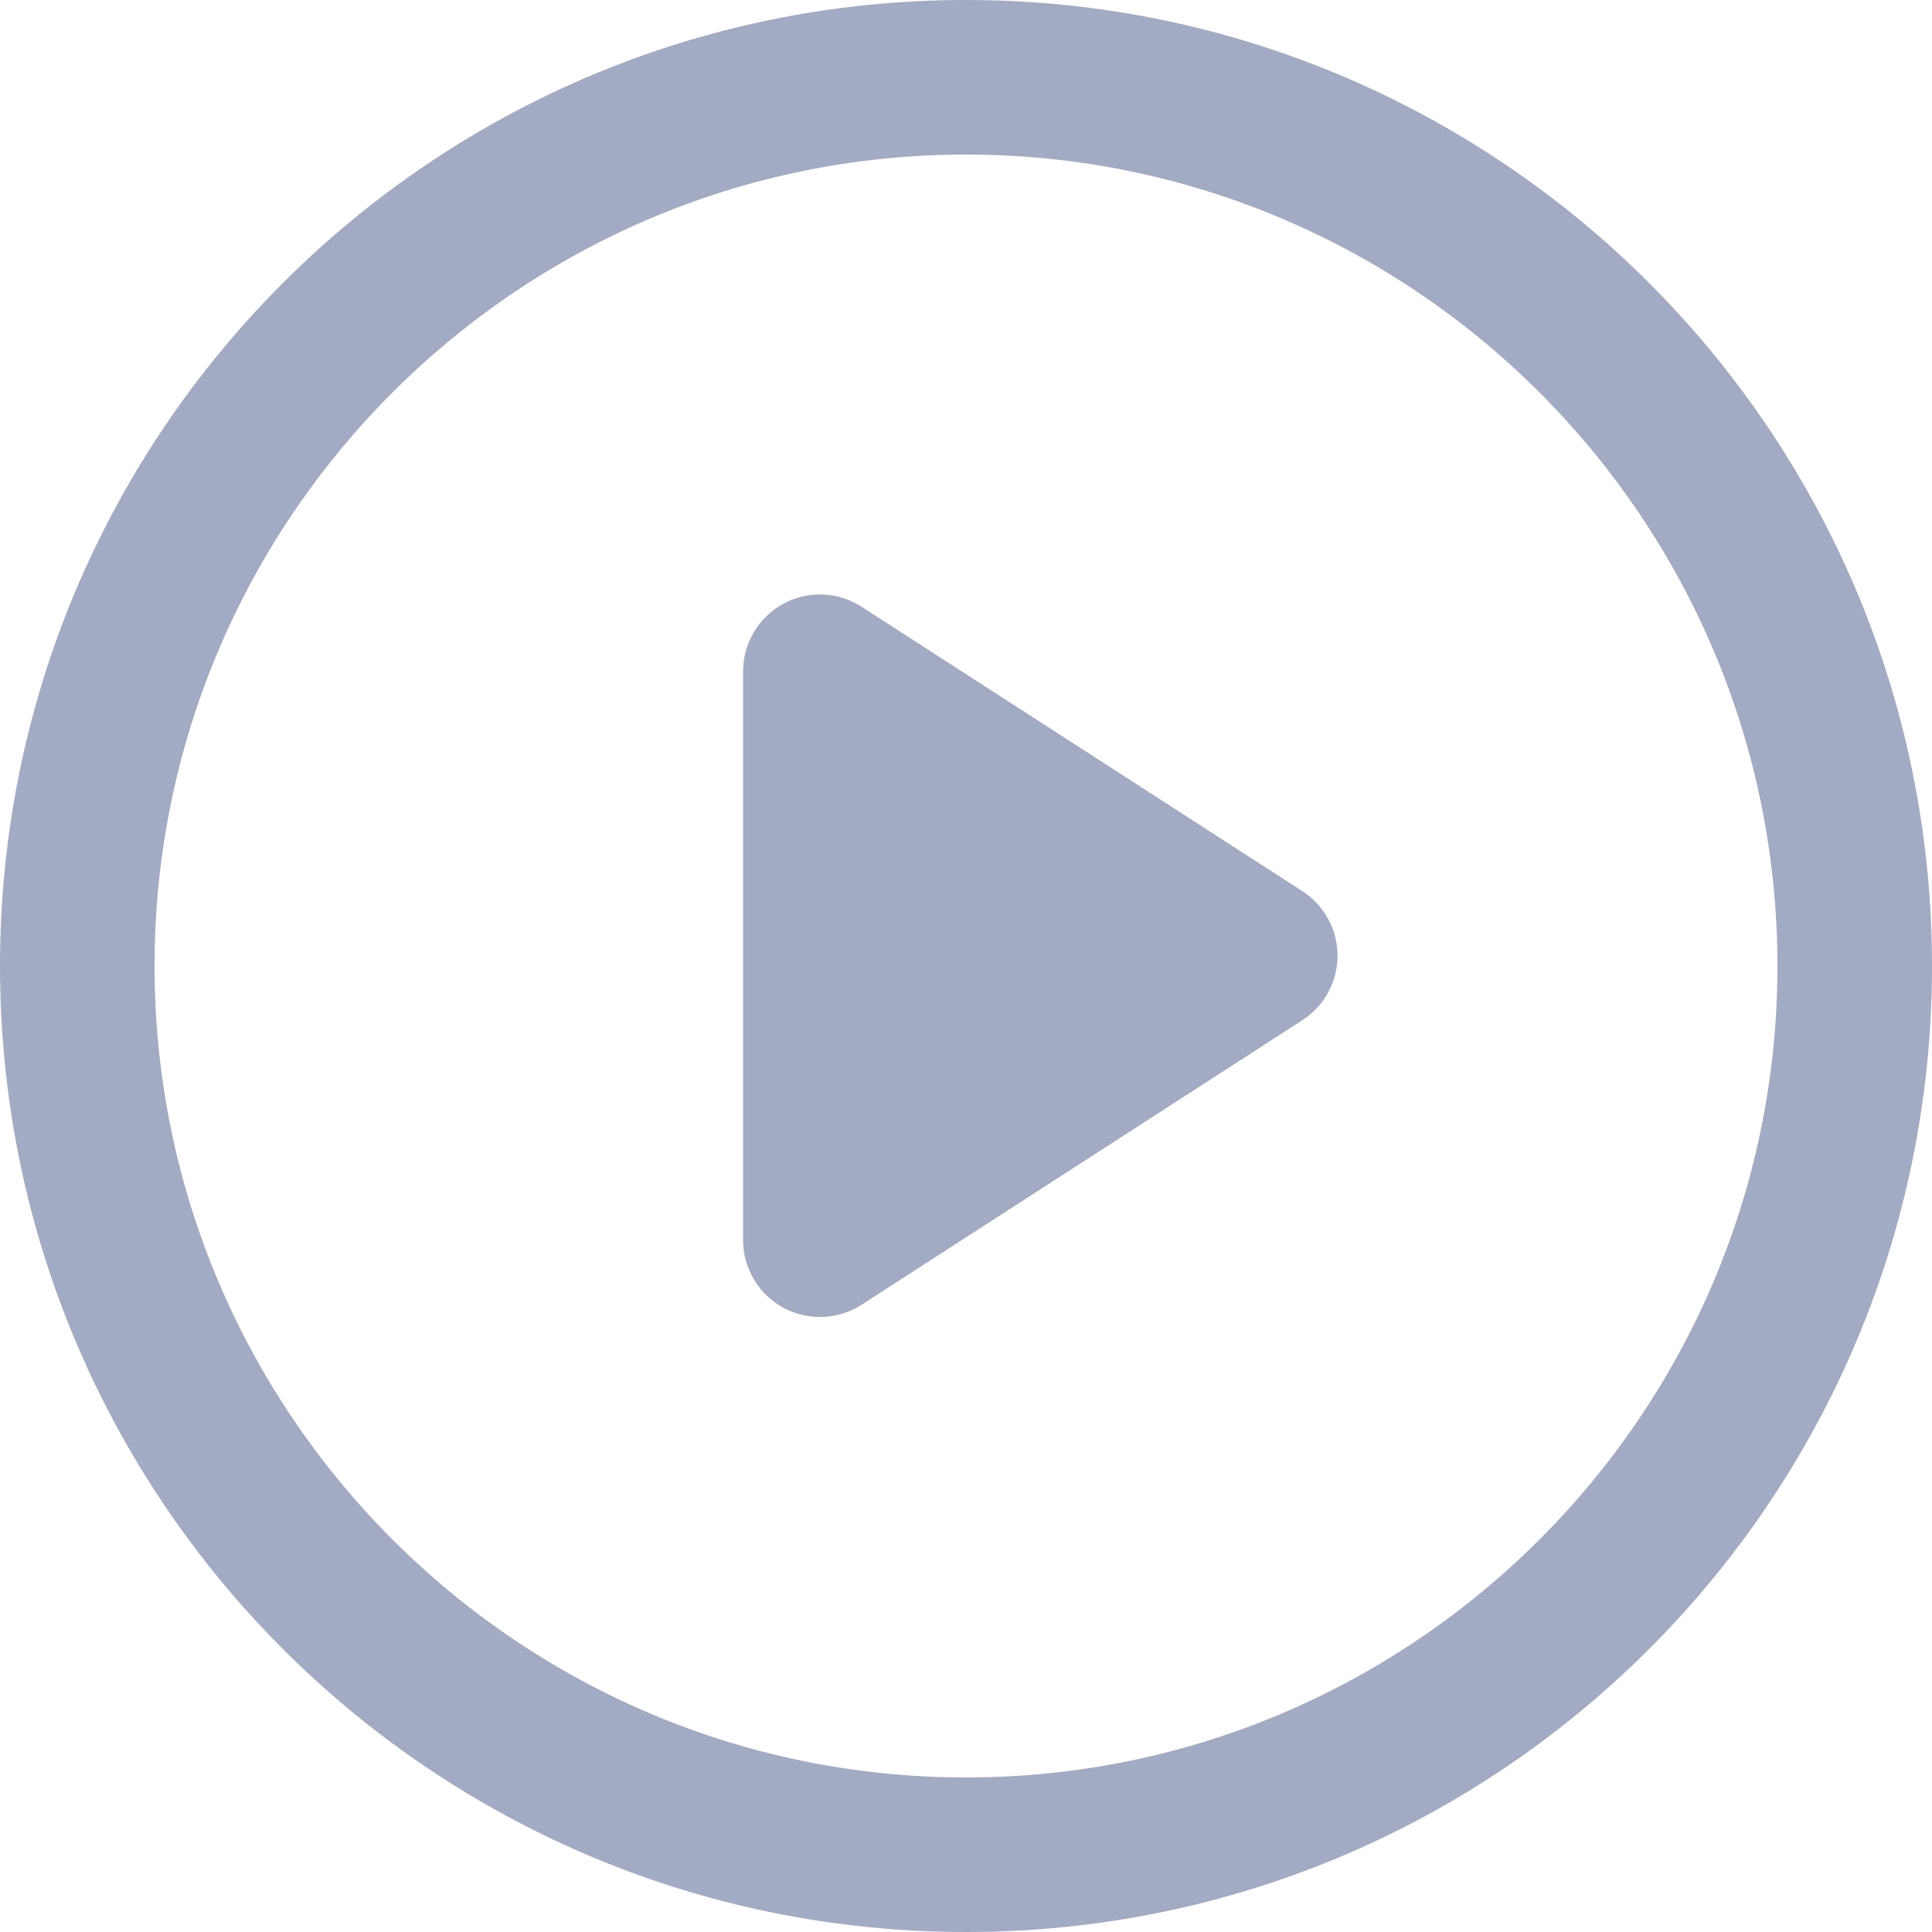 <?xml version="1.0" encoding="UTF-8"?>
<svg width="13px" height="13px" viewBox="0 0 13 13" version="1.1" xmlns="http://www.w3.org/2000/svg" xmlns:xlink="http://www.w3.org/1999/xlink">
    <!-- Generator: Sketch 61 (89581) - https://sketch.com -->
    <title>analyse_continue_normal</title>
    <desc>Created with Sketch.</desc>
    <g id="图标" stroke="none" stroke-width="1" fill="none" fill-rule="evenodd">
        <g id="切图" transform="translate(-472, -544)" fill="#A2ABC3" fill-rule="nonzero">
            <path d="M478.5,544 C482.09,544 485,546.91 485,550.5 C485,554.09 482.09,557 478.5,557 C474.91,557 472,554.09 472,550.5 C472,546.91 474.91,544 478.5,544 Z M478.5,545.04 C475.489,545.04 473.04,547.489 473.04,550.5 C473.04,553.511 475.489,555.96 478.5,555.96 C481.511,555.96 483.96,553.511 483.96,550.5 C483.96,547.489 481.511,545.04 478.5,545.04 Z M477.798,548.083 L480.763,549.996 C480.911,550.092 481,550.255 481,550.431 C481,550.606 480.911,550.77 480.763,550.865 L477.798,552.779 C477.638,552.882 477.436,552.889 477.27,552.799 C477.104,552.708 477,552.534 477,552.345 L477,548.517 C477,548.328 477.104,548.154 477.27,548.063 C477.436,547.972 477.638,547.98 477.798,548.083 Z" id="analyse_continue_normal"></path>
        </g>
    </g>
</svg>